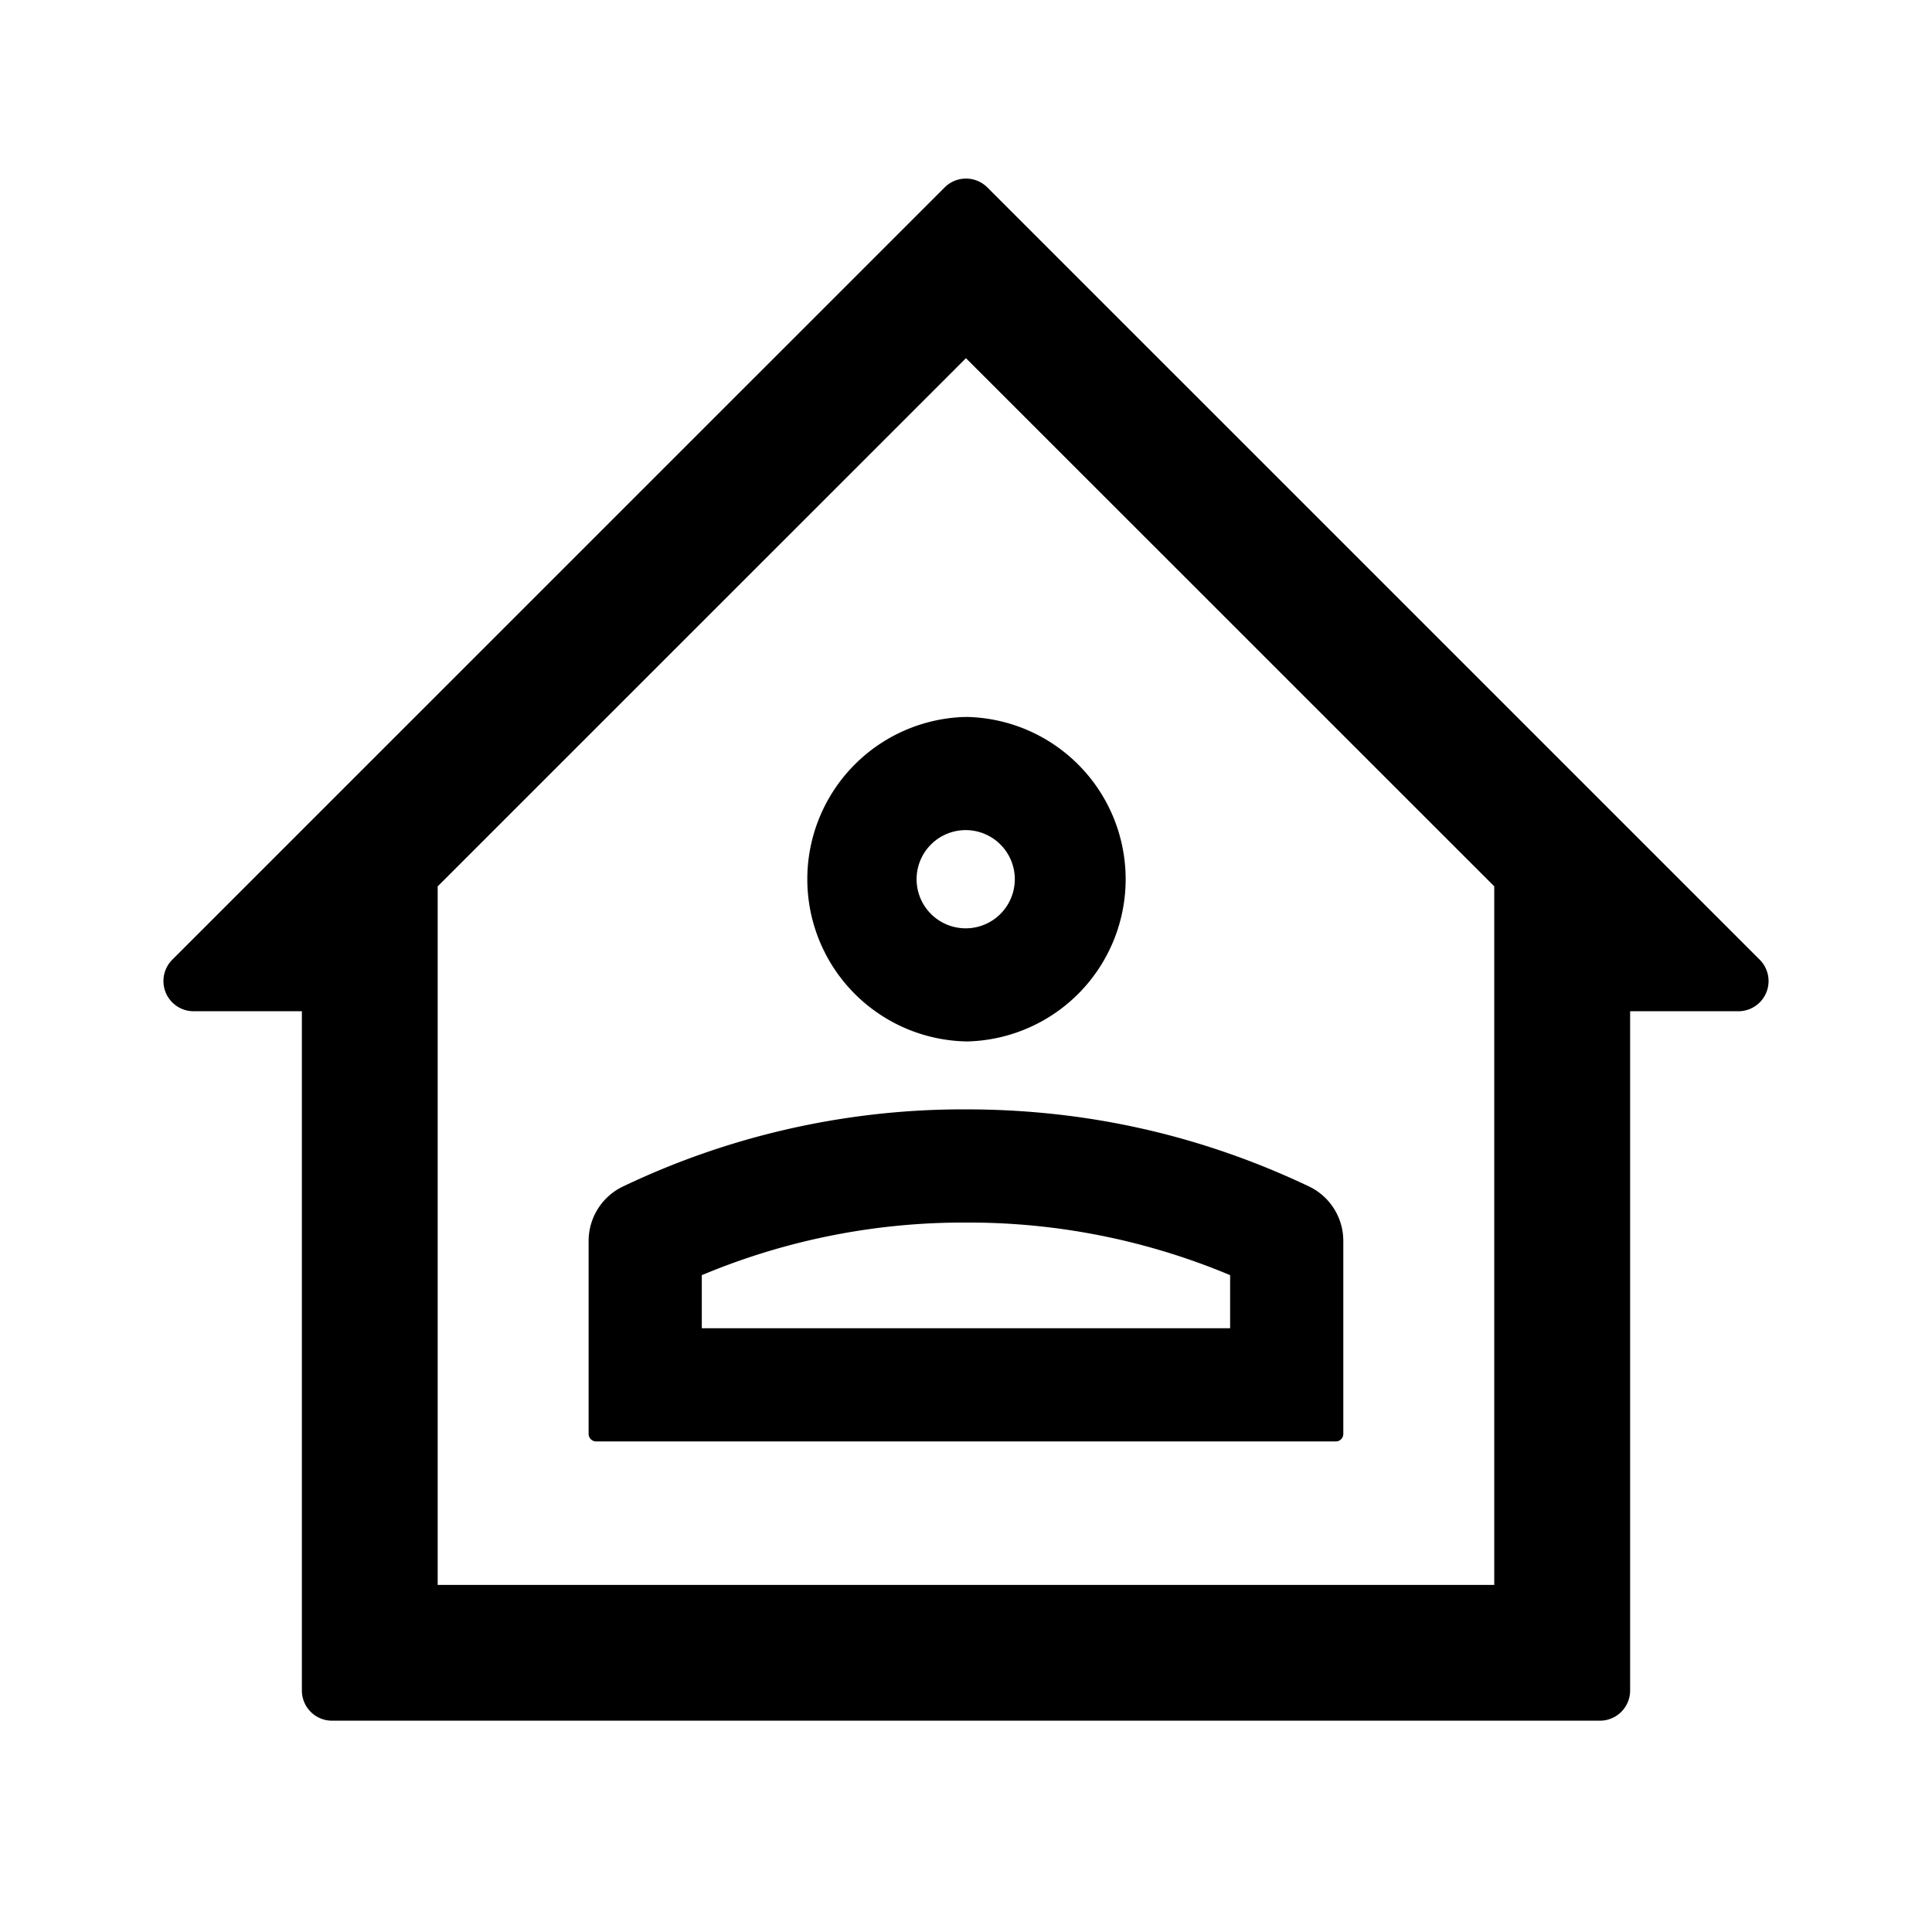 <?xml version="1.0" standalone="no"?><!DOCTYPE svg PUBLIC "-//W3C//DTD SVG 1.1//EN" "http://www.w3.org/Graphics/SVG/1.1/DTD/svg11.dtd"><svg t="1669537820883" class="icon" viewBox="0 0 1024 1024" version="1.1" xmlns="http://www.w3.org/2000/svg" p-id="902" xmlns:xlink="http://www.w3.org/1999/xlink" width="200" height="200"><path d="M523.307 99.328l409.387 409.344a16 16 0 0 1-11.307 27.307H864V896a16 16 0 0 1-16 16H176A16 16 0 0 1 160 896v-360.021H102.613a16 16 0 0 1-11.307-27.307l409.387-409.344a16 16 0 0 1 22.613 0zM512 189.824l-280.021 279.979v370.219h560V469.76L512 189.867z m-3.755 398.165H512c63.829 0 124.416 13.611 181.76 40.832a32 32 0 0 1 18.219 28.501v102.656c0 2.176-1.707 3.968-3.84 4.011h-392.107a4.011 4.011 0 0 1-4.053-3.84v-102.4a32 32 0 0 1 18.304-28.928 418.56 418.56 0 0 1 177.92-40.832z m-134.571 87.168l-1.707 0.683v28.16h280.021v-28.16l-0.341-0.128a358.229 358.229 0 0 0-137.984-27.733h-1.877a358.613 358.613 0 0 0-138.112 27.179zM512 379.989a86.016 86.016 0 0 1 0.939 171.989H512a86.016 86.016 0 0 1-1.408-171.947H512z m0 59.989a26.027 26.027 0 1 0 0 52.053 26.027 26.027 0 0 0 0-52.053z" p-id="903"></path></svg>
